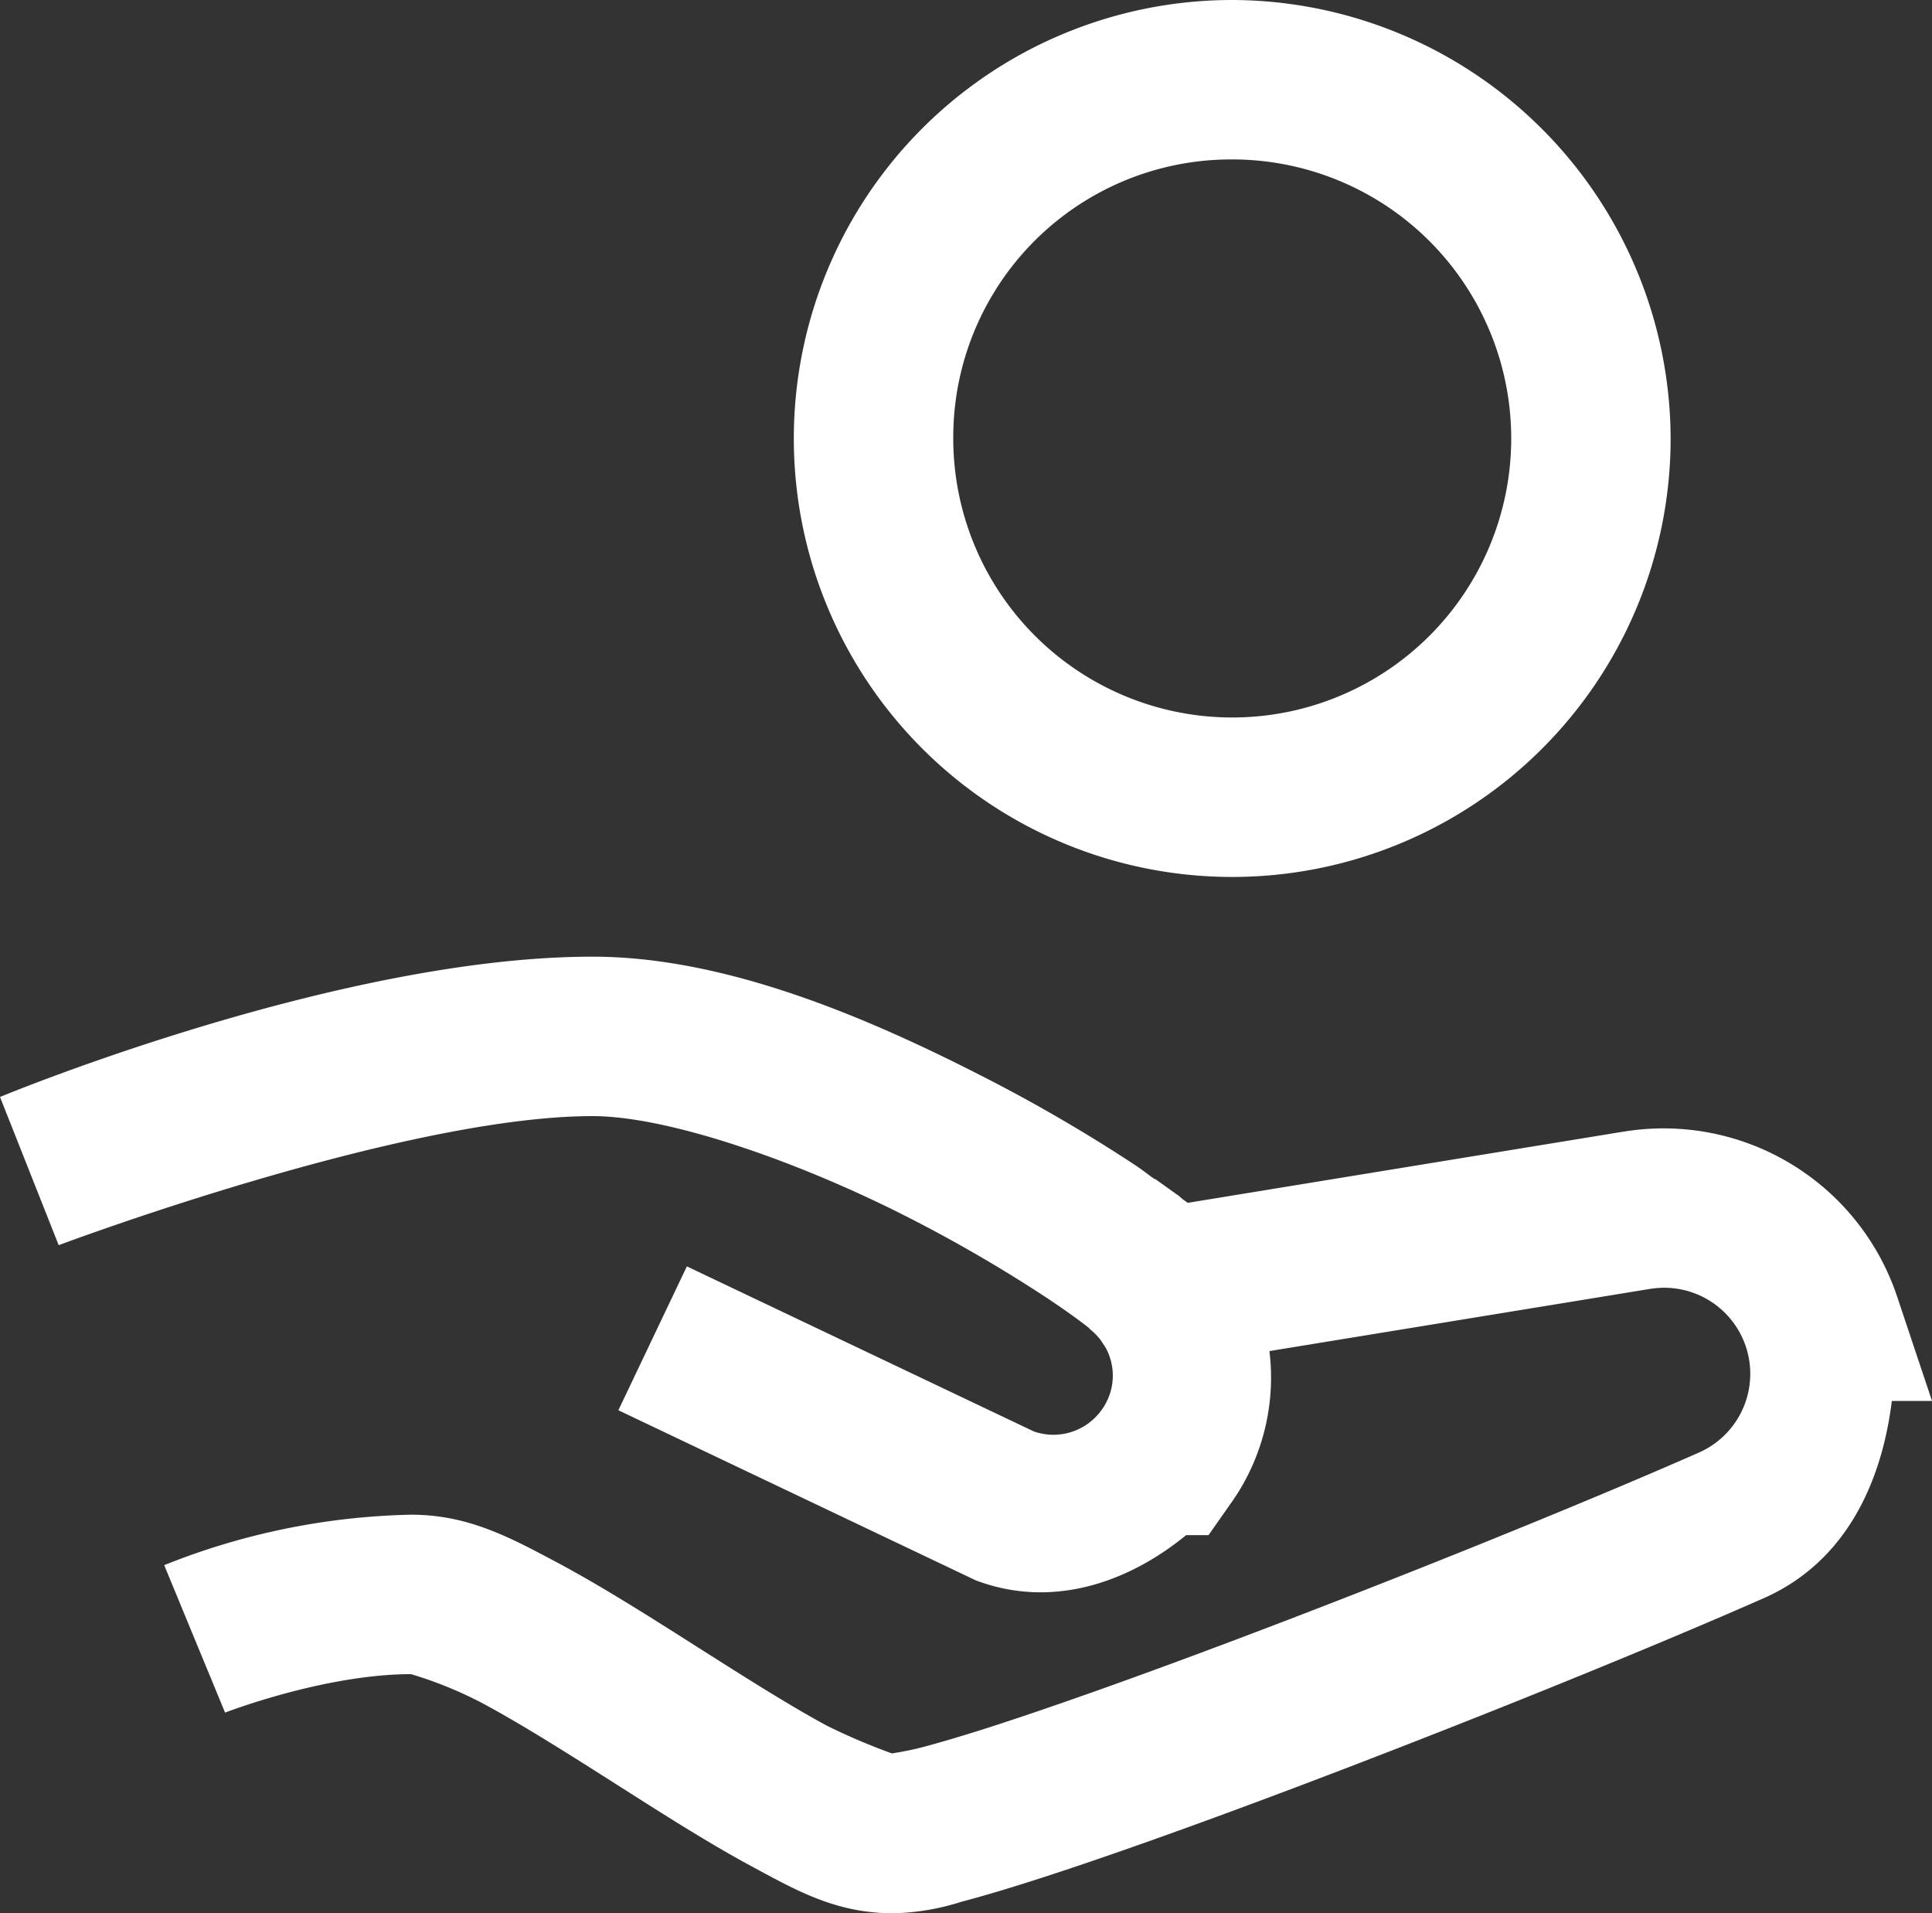 <svg xmlns="http://www.w3.org/2000/svg" width="124.358" height="123.135" viewBox="0 0 124.358 123.135">
  <rect x="0" y="0" width="124.358" height="123.135" fill="#333333" stroke="none"/>
  <path id="icons8_coin_in_hand" d="M83.356,4a28.219,28.219,0,1,0,28.219,28.219A28.3,28.3,0,0,0,83.356,4Zm0,10.261A17.957,17.957,0,1,1,65.4,32.219,17.88,17.88,0,0,1,83.356,14.261ZM42.18,65.568c-16.4,0-38.139,9.029-38.139,9.029l3.778,9.539s22.1-8.307,34.361-8.307c4.96,0,13.439,3,20.352,6.533A93.455,93.455,0,0,1,71.4,87.513c1.143.759,2.083,1.435,2.7,1.924.062.049.074.081.13.13a3.981,3.981,0,0,1,.661.681l.311.471a3.742,3.742,0,0,1-.231,3.989,3.812,3.812,0,0,1-4.389,1.413L48.253,85.5l-4.409,9.259,23.038,10.963.26.09c4.72,1.654,9.5.054,13.248-3.016h1.443l1.523-2.175.01-.01a13.957,13.957,0,0,0,2.385-9.66l24.491-4h.01a5.539,5.539,0,0,1,3.167,10.522c-7.517,3.312-19.75,8.264-30.614,12.345-5.432,2.04-10.541,3.868-14.51,5.161-1.985.646-3.688,1.153-4.951,1.483s-2.334.411-1.814.411a40.756,40.756,0,0,1-4.229-1.794c-2.416-1.3-5.366-3.174-8.4-5.1s-6.141-3.905-9.129-5.492-5.639-3.006-9.269-3.006a45.083,45.083,0,0,0-15.893,3.247l3.918,9.49s6.382-2.475,11.975-2.475a26.059,26.059,0,0,1,4.459,1.8c2.448,1.3,5.415,3.169,8.437,5.091s6.1,3.9,9.029,5.481,5.456,3.016,9.1,3.016a15.334,15.334,0,0,0,4.4-.741c1.582-.413,3.435-.978,5.542-1.663,4.212-1.372,9.418-3.236,14.941-5.311,11.046-4.15,23.326-9.112,31.145-12.556,5.219-2.3,7.593-7.329,8.257-12.7H128.4l-2.255-6.744a15.845,15.845,0,0,0-17.556-10.592h-.02L80.49,81.411c-.092-.074-.234-.166-.33-.241s-.166-.154-.261-.221l-1.513-1.082-.021.02c-.445-.312-.782-.59-1.283-.922a103.021,103.021,0,0,0-9.89-5.742C59.565,69.327,50.6,65.568,42.18,65.568Z" transform="translate(-4.041 -4)" fill="#fff"/>
</svg>
